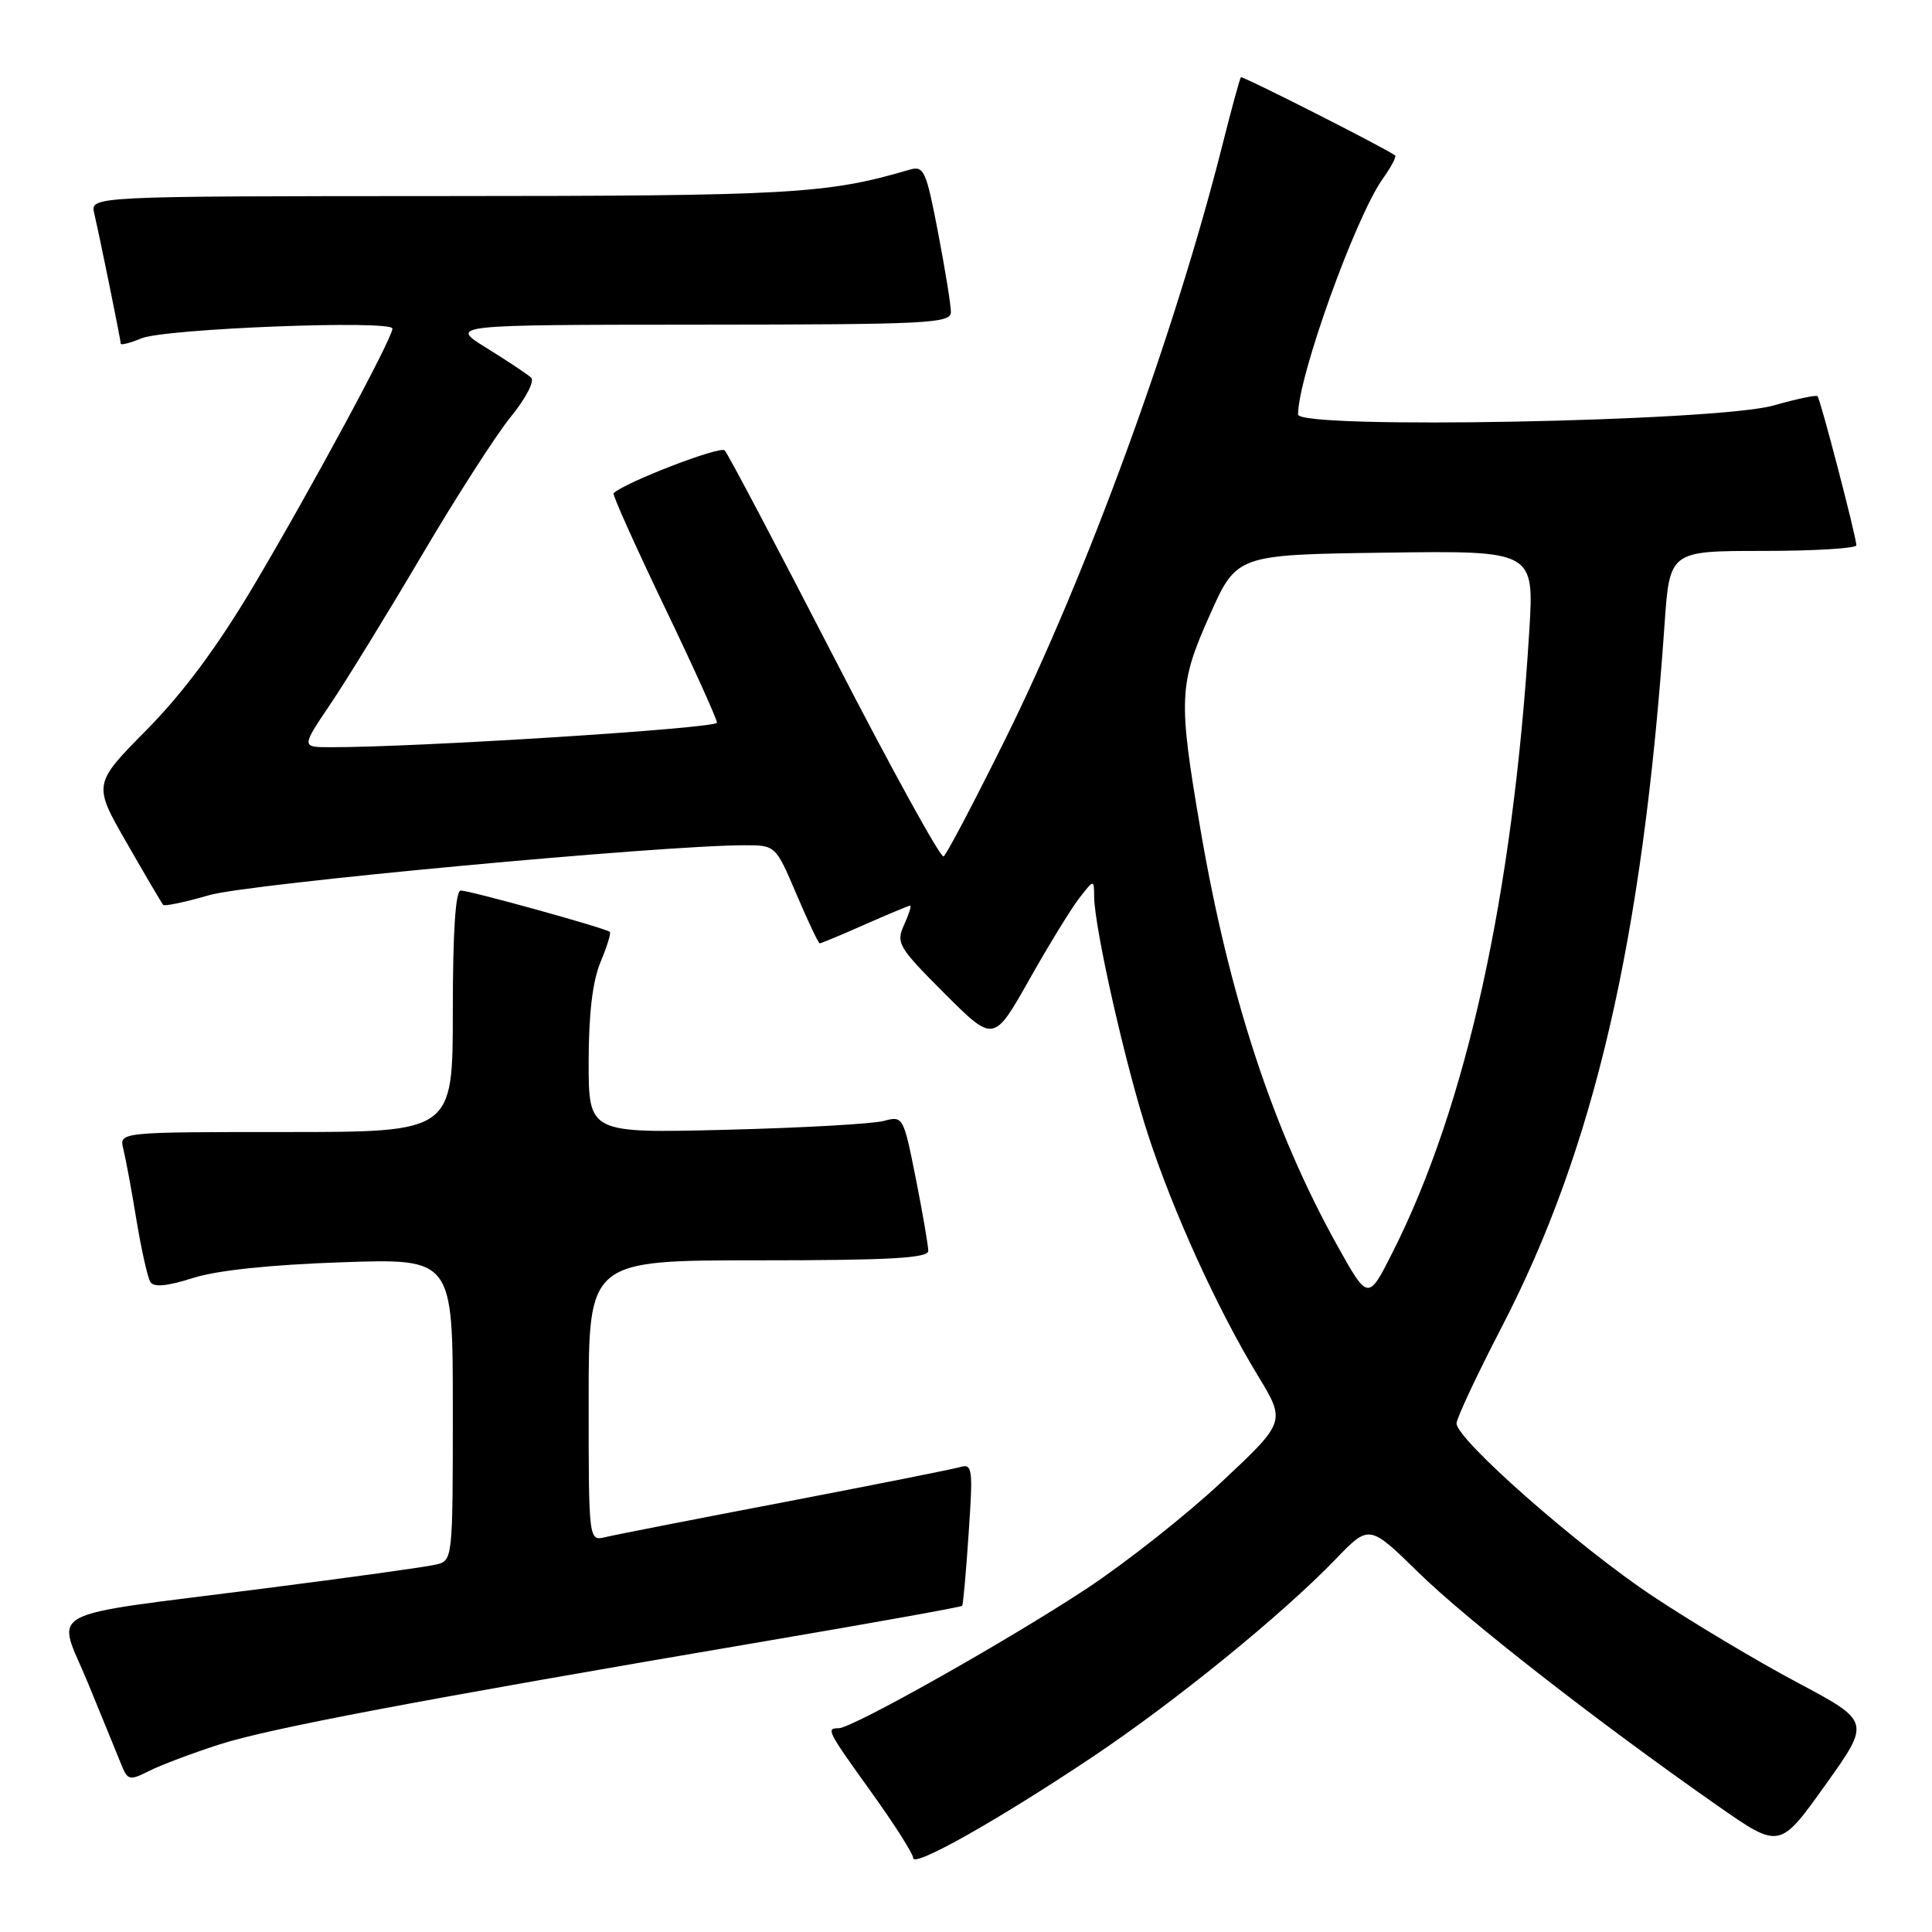 <?xml version="1.0" encoding="UTF-8" standalone="no"?>
<!DOCTYPE svg PUBLIC "-//W3C//DTD SVG 1.1//EN" "http://www.w3.org/Graphics/SVG/1.1/DTD/svg11.dtd" >
<svg xmlns="http://www.w3.org/2000/svg" xmlns:xlink="http://www.w3.org/1999/xlink" version="1.1" viewBox="0 0 256 256">
 <g >
 <path fill="currentColor"
d=" M 144.69 232.85 C 155.73 225.47 169.85 213.99 176.97 206.61 C 181.43 201.98 181.43 201.98 187.97 208.38 C 194.41 214.69 211.75 228.20 227.65 239.31 C 235.81 245.00 235.81 245.00 241.84 236.56 C 247.88 228.12 247.88 228.12 238.19 222.96 C 232.86 220.13 224.22 214.97 219.00 211.50 C 209.15 204.96 193.00 190.74 193.00 188.61 C 193.00 187.94 195.68 182.22 198.95 175.91 C 211.24 152.24 217.66 124.56 220.56 82.75 C 221.24 73.00 221.24 73.00 233.62 73.00 C 240.43 73.00 245.99 72.66 245.98 72.25 C 245.95 71.07 241.21 52.87 240.83 52.50 C 240.65 52.31 238.02 52.87 235.00 53.73 C 227.48 55.86 172.00 56.91 172.00 54.92 C 172.00 49.92 179.59 28.81 183.22 23.69 C 184.32 22.15 185.06 20.76 184.86 20.60 C 183.71 19.70 164.64 10.03 164.43 10.24 C 164.28 10.38 163.21 14.32 162.03 19.00 C 155.72 44.06 144.11 75.88 133.29 97.77 C 129.13 106.17 125.42 113.24 125.03 113.48 C 124.64 113.72 118.13 101.90 110.56 87.21 C 102.99 72.52 96.45 60.13 96.03 59.68 C 95.43 59.04 82.72 63.95 81.30 65.36 C 81.13 65.54 84.14 72.25 87.99 80.28 C 91.85 88.31 95.00 95.28 95.00 95.76 C 95.00 96.51 54.95 99.05 43.71 99.01 C 39.93 99.00 39.93 99.00 43.81 93.25 C 45.94 90.09 51.40 81.20 55.94 73.50 C 60.48 65.80 65.78 57.55 67.72 55.18 C 69.68 52.78 70.86 50.49 70.38 50.04 C 69.89 49.59 67.25 47.83 64.50 46.13 C 59.50 43.04 59.50 43.04 92.75 43.02 C 123.09 43.00 126.00 42.85 126.00 41.34 C 126.00 40.42 125.23 35.67 124.29 30.77 C 122.73 22.63 122.42 21.93 120.54 22.48 C 109.60 25.70 104.90 25.97 58.73 25.98 C 11.96 26.00 11.96 26.00 12.48 28.25 C 13.26 31.60 16.00 45.07 16.00 45.54 C 16.00 45.77 17.24 45.45 18.75 44.83 C 21.93 43.53 52.00 42.37 52.00 43.54 C 52.00 44.82 41.33 64.59 33.68 77.50 C 28.83 85.67 24.28 91.80 19.44 96.70 C 12.32 103.91 12.32 103.91 16.80 111.70 C 19.26 115.99 21.43 119.68 21.62 119.90 C 21.81 120.11 24.55 119.54 27.73 118.61 C 32.94 117.10 87.53 112.01 98.64 112.00 C 102.77 112.00 102.77 112.00 105.54 118.50 C 107.06 122.07 108.44 125.00 108.62 125.00 C 108.80 125.00 111.49 123.88 114.60 122.50 C 117.71 121.13 120.41 120.00 120.60 120.00 C 120.80 120.00 120.43 121.15 119.79 122.56 C 118.70 124.95 119.04 125.52 125.15 131.63 C 131.67 138.15 131.67 138.15 136.37 129.83 C 138.95 125.25 141.94 120.38 143.01 119.00 C 144.96 116.50 144.96 116.50 144.98 118.81 C 145.02 122.99 149.17 141.34 152.13 150.38 C 155.49 160.68 161.33 173.48 166.65 182.24 C 170.38 188.38 170.38 188.38 161.94 196.30 C 157.30 200.66 149.22 207.04 144.00 210.49 C 133.58 217.37 112.92 229.00 111.13 229.00 C 109.43 229.00 109.57 229.28 115.50 237.54 C 118.53 241.76 121.00 245.65 121.00 246.19 C 121.00 247.51 132.20 241.20 144.69 232.85 Z  M 29.00 231.17 C 35.63 229.03 55.34 225.30 101.38 217.47 C 115.62 215.05 127.37 212.94 127.49 212.78 C 127.62 212.63 128.01 208.31 128.35 203.18 C 128.94 194.63 128.85 193.91 127.24 194.39 C 126.28 194.67 115.83 196.75 104.00 199.02 C 92.17 201.28 81.49 203.37 80.25 203.67 C 78.00 204.22 78.00 204.22 78.00 185.61 C 78.00 167.00 78.00 167.00 100.50 167.00 C 117.83 167.00 123.00 166.71 123.00 165.75 C 123.00 165.06 122.26 160.75 121.35 156.16 C 119.71 147.94 119.66 147.84 117.10 148.53 C 115.67 148.92 106.29 149.45 96.25 149.70 C 78.00 150.16 78.00 150.16 78.00 140.70 C 78.00 134.40 78.52 130.00 79.56 127.51 C 80.42 125.46 80.98 123.65 80.81 123.48 C 80.34 123.01 62.26 118.00 61.05 118.00 C 60.36 118.00 60.00 123.45 60.00 134.00 C 60.00 150.00 60.00 150.00 37.89 150.00 C 15.78 150.00 15.78 150.00 16.34 152.25 C 16.65 153.49 17.44 157.72 18.08 161.65 C 18.73 165.59 19.56 169.28 19.92 169.87 C 20.37 170.60 22.14 170.43 25.54 169.35 C 28.70 168.33 35.85 167.58 45.25 167.26 C 60.00 166.75 60.00 166.75 60.00 186.77 C 60.00 206.70 59.99 206.79 57.75 207.32 C 56.51 207.62 46.28 209.04 35.00 210.48 C 4.88 214.34 7.52 212.93 11.65 223.00 C 13.57 227.68 15.56 232.53 16.06 233.78 C 16.91 235.91 17.16 235.97 19.74 234.67 C 21.26 233.90 25.42 232.33 29.00 231.17 Z  M 177.14 164.94 C 168.67 149.70 162.83 131.91 159.05 109.80 C 156.11 92.60 156.20 90.69 160.30 81.50 C 163.87 73.50 163.87 73.50 183.58 73.23 C 203.30 72.96 203.30 72.96 202.63 83.73 C 200.48 118.55 194.33 146.49 184.56 165.87 C 181.28 172.38 181.28 172.38 177.14 164.94 Z "/>
</g>
</svg>